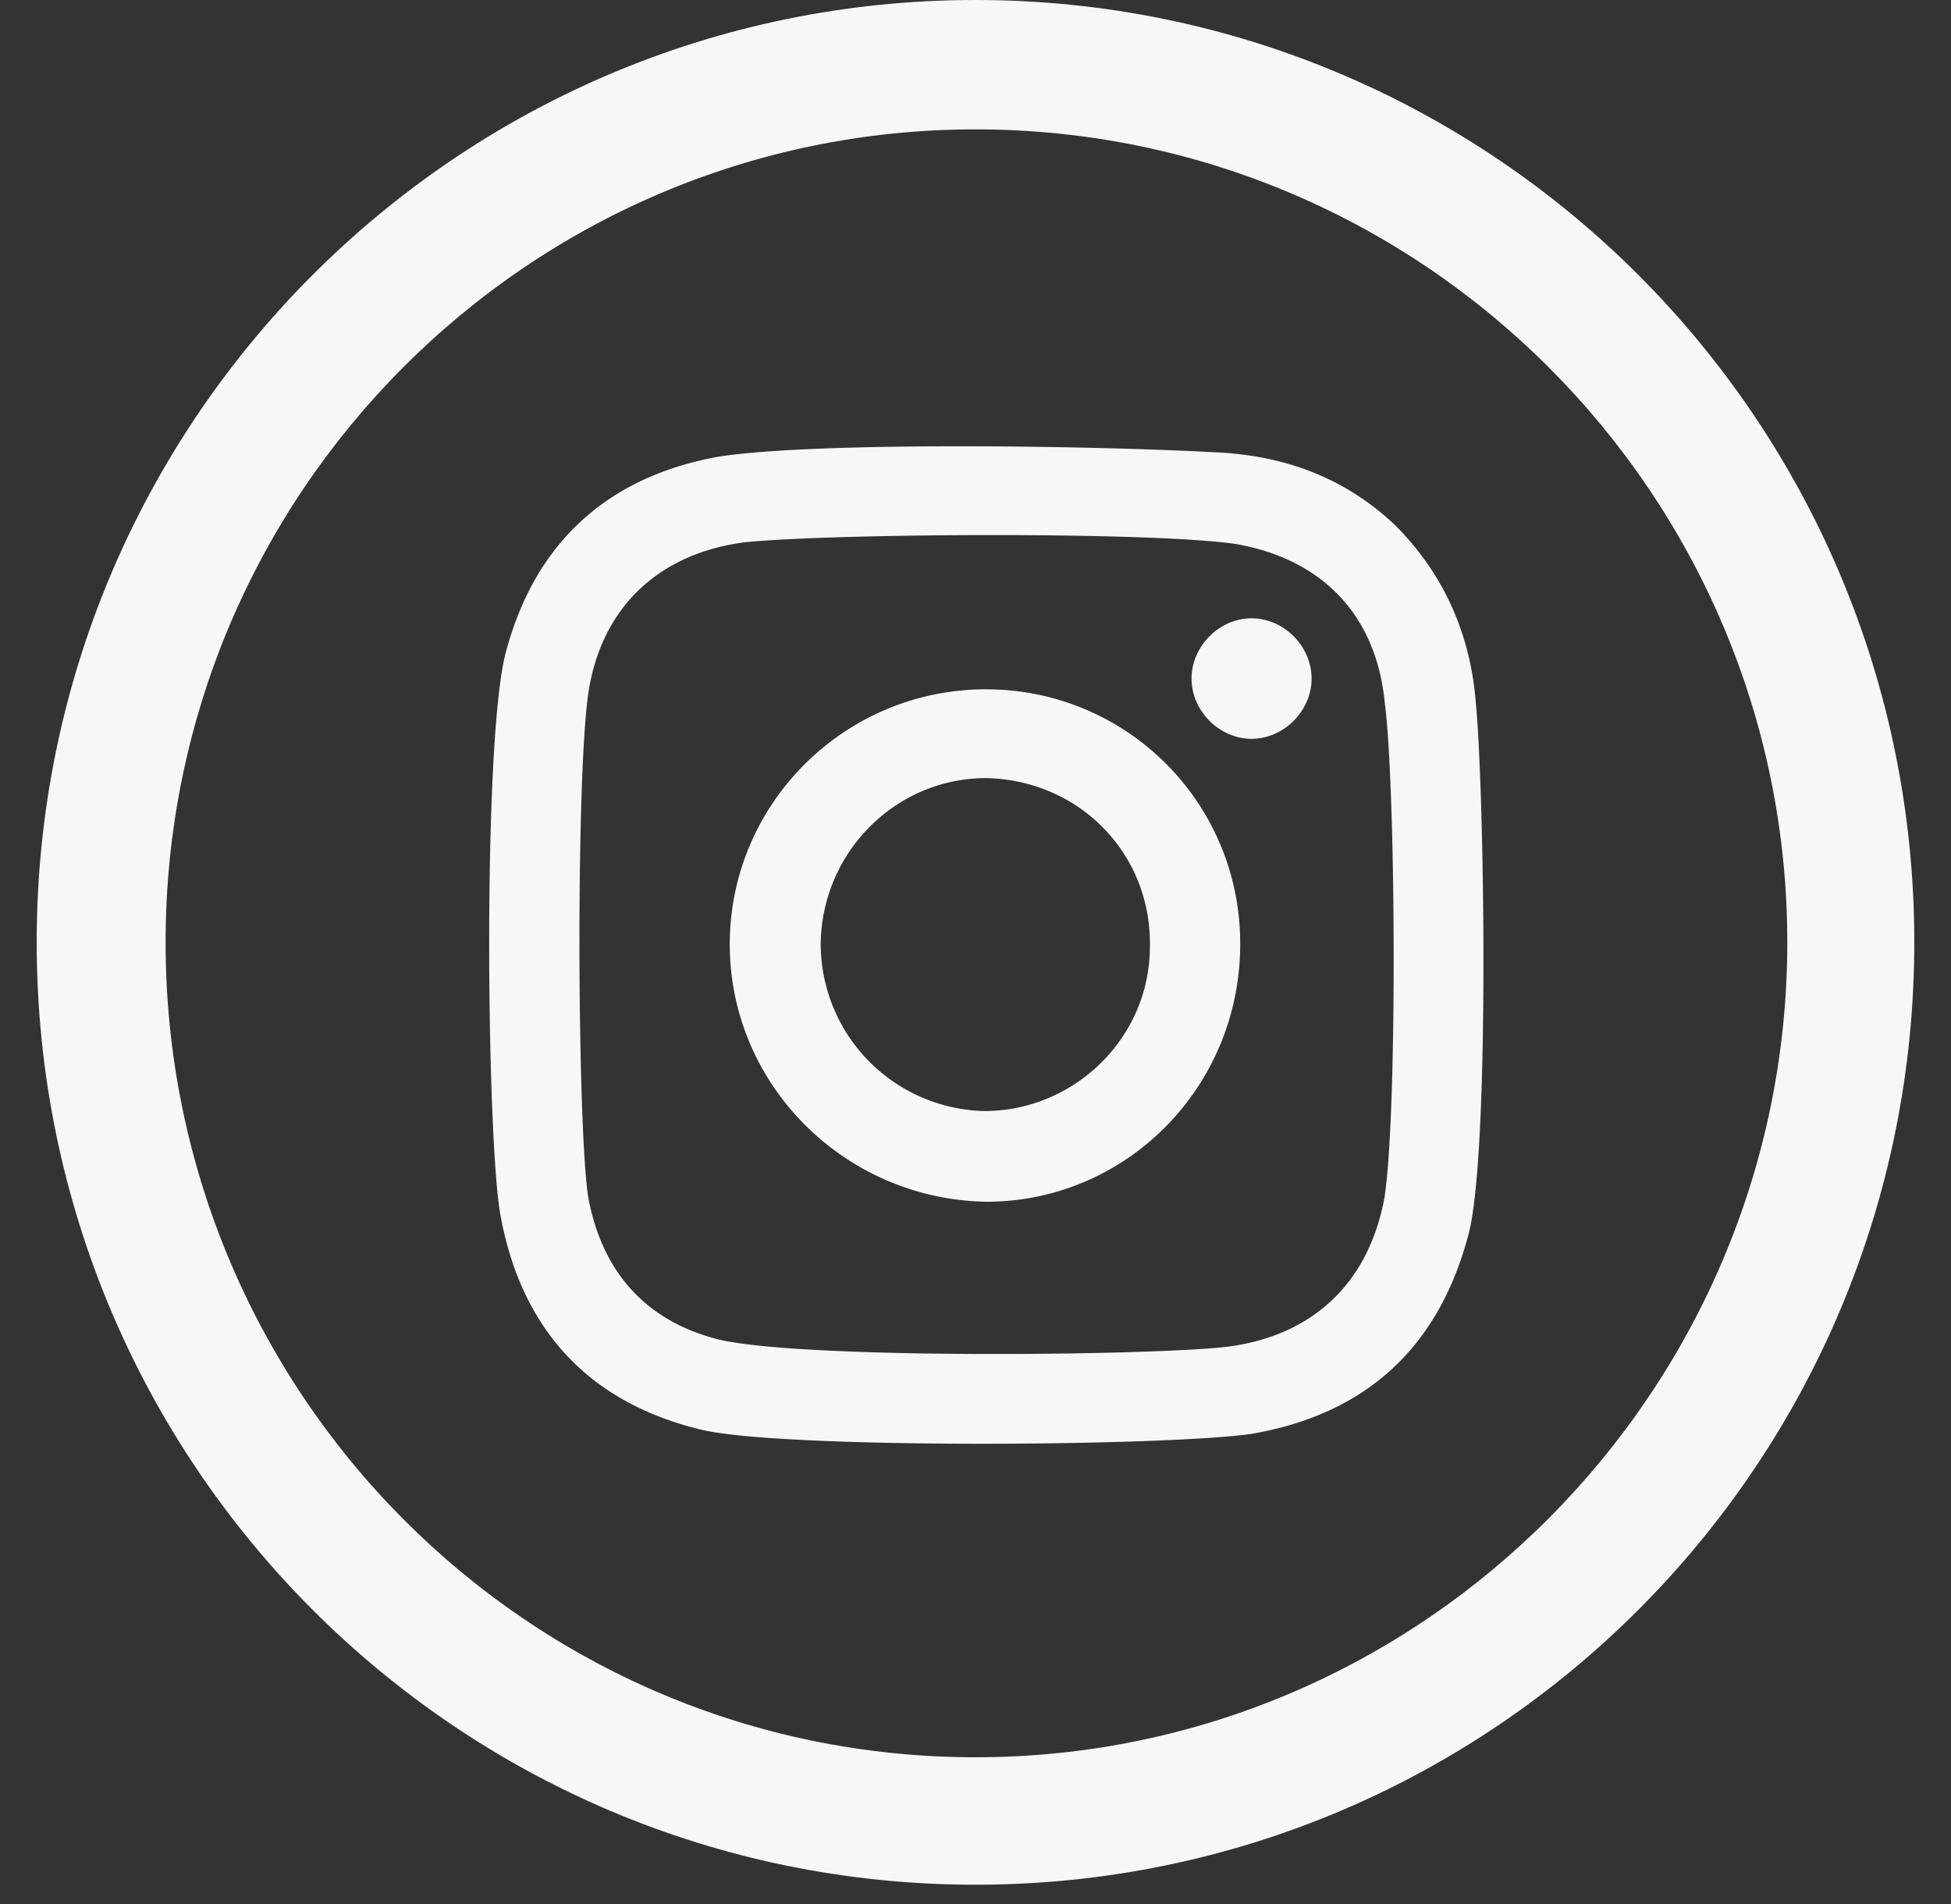 <svg width="42" height="41" fill="none" xmlns="http://www.w3.org/2000/svg"><rect width="100%" height="100%" fill="#333333" stroke="none"/><path d="M21 0C9.834 0 .79 9.08.79 20.288c0 11.21 9.044 20.289 20.21 20.289s20.21-9.08 20.21-20.289C41.21 9.08 32.165 0 21 0zm0 2.785c9.642 0 17.476 7.864 17.476 17.503 0 9.64-7.834 17.545-17.476 17.545-9.643 0-17.435-7.865-17.435-17.545 0-9.68 7.833-17.503 17.435-17.503z" fill="#F7F7F7"/><path d="M28.235 14.609c0 .696-.598 1.297-1.292 1.297-.693 0-1.292-.6-1.292-1.297s.599-1.297 1.292-1.297c.694 0 1.292.6 1.292 1.297zM21.19 23.92a3.604 3.604 0 01-3.522-3.632c.04-1.952 1.618-3.536 3.563-3.536 2 .041 3.563 1.625 3.523 3.632 0 1.952-1.619 3.536-3.564 3.536zm.041-9.08c-3.06 0-5.521 2.472-5.521 5.49 0 3.017 2.461 5.488 5.521 5.543 3.02 0 5.467-2.472 5.467-5.544a5.46 5.46 0 00-5.467-5.488zm8.582 10.896c-.327 1.857-1.523 3.031-3.427 3.263-1.714.191-9.452.273-11.03-.191-1.523-.423-2.407-1.488-2.693-3.031-.231-1.488-.272-8.888 0-10.84.272-1.857 1.523-3.031 3.387-3.264 1.904-.19 8.758-.232 10.567.041 1.85.328 3.019 1.53 3.196 3.44.231 1.776.272 8.657 0 10.568v.014zm1.945-10.745c-.136-1.393-.694-2.649-1.714-3.673-1.115-1.064-2.462-1.529-3.944-1.583-2.502-.137-8.486-.232-10.622.095-2.366.424-3.944 1.816-4.583 4.192-.503 1.816-.421 10.24-.136 12.055.422 2.471 1.85 4.096 4.311 4.697 1.673.423 9.97.369 11.873.096 2.462-.424 4.04-1.857 4.679-4.329.462-1.856.326-9.87.136-11.536v-.014z" fill="#F7F7F7"/></svg>